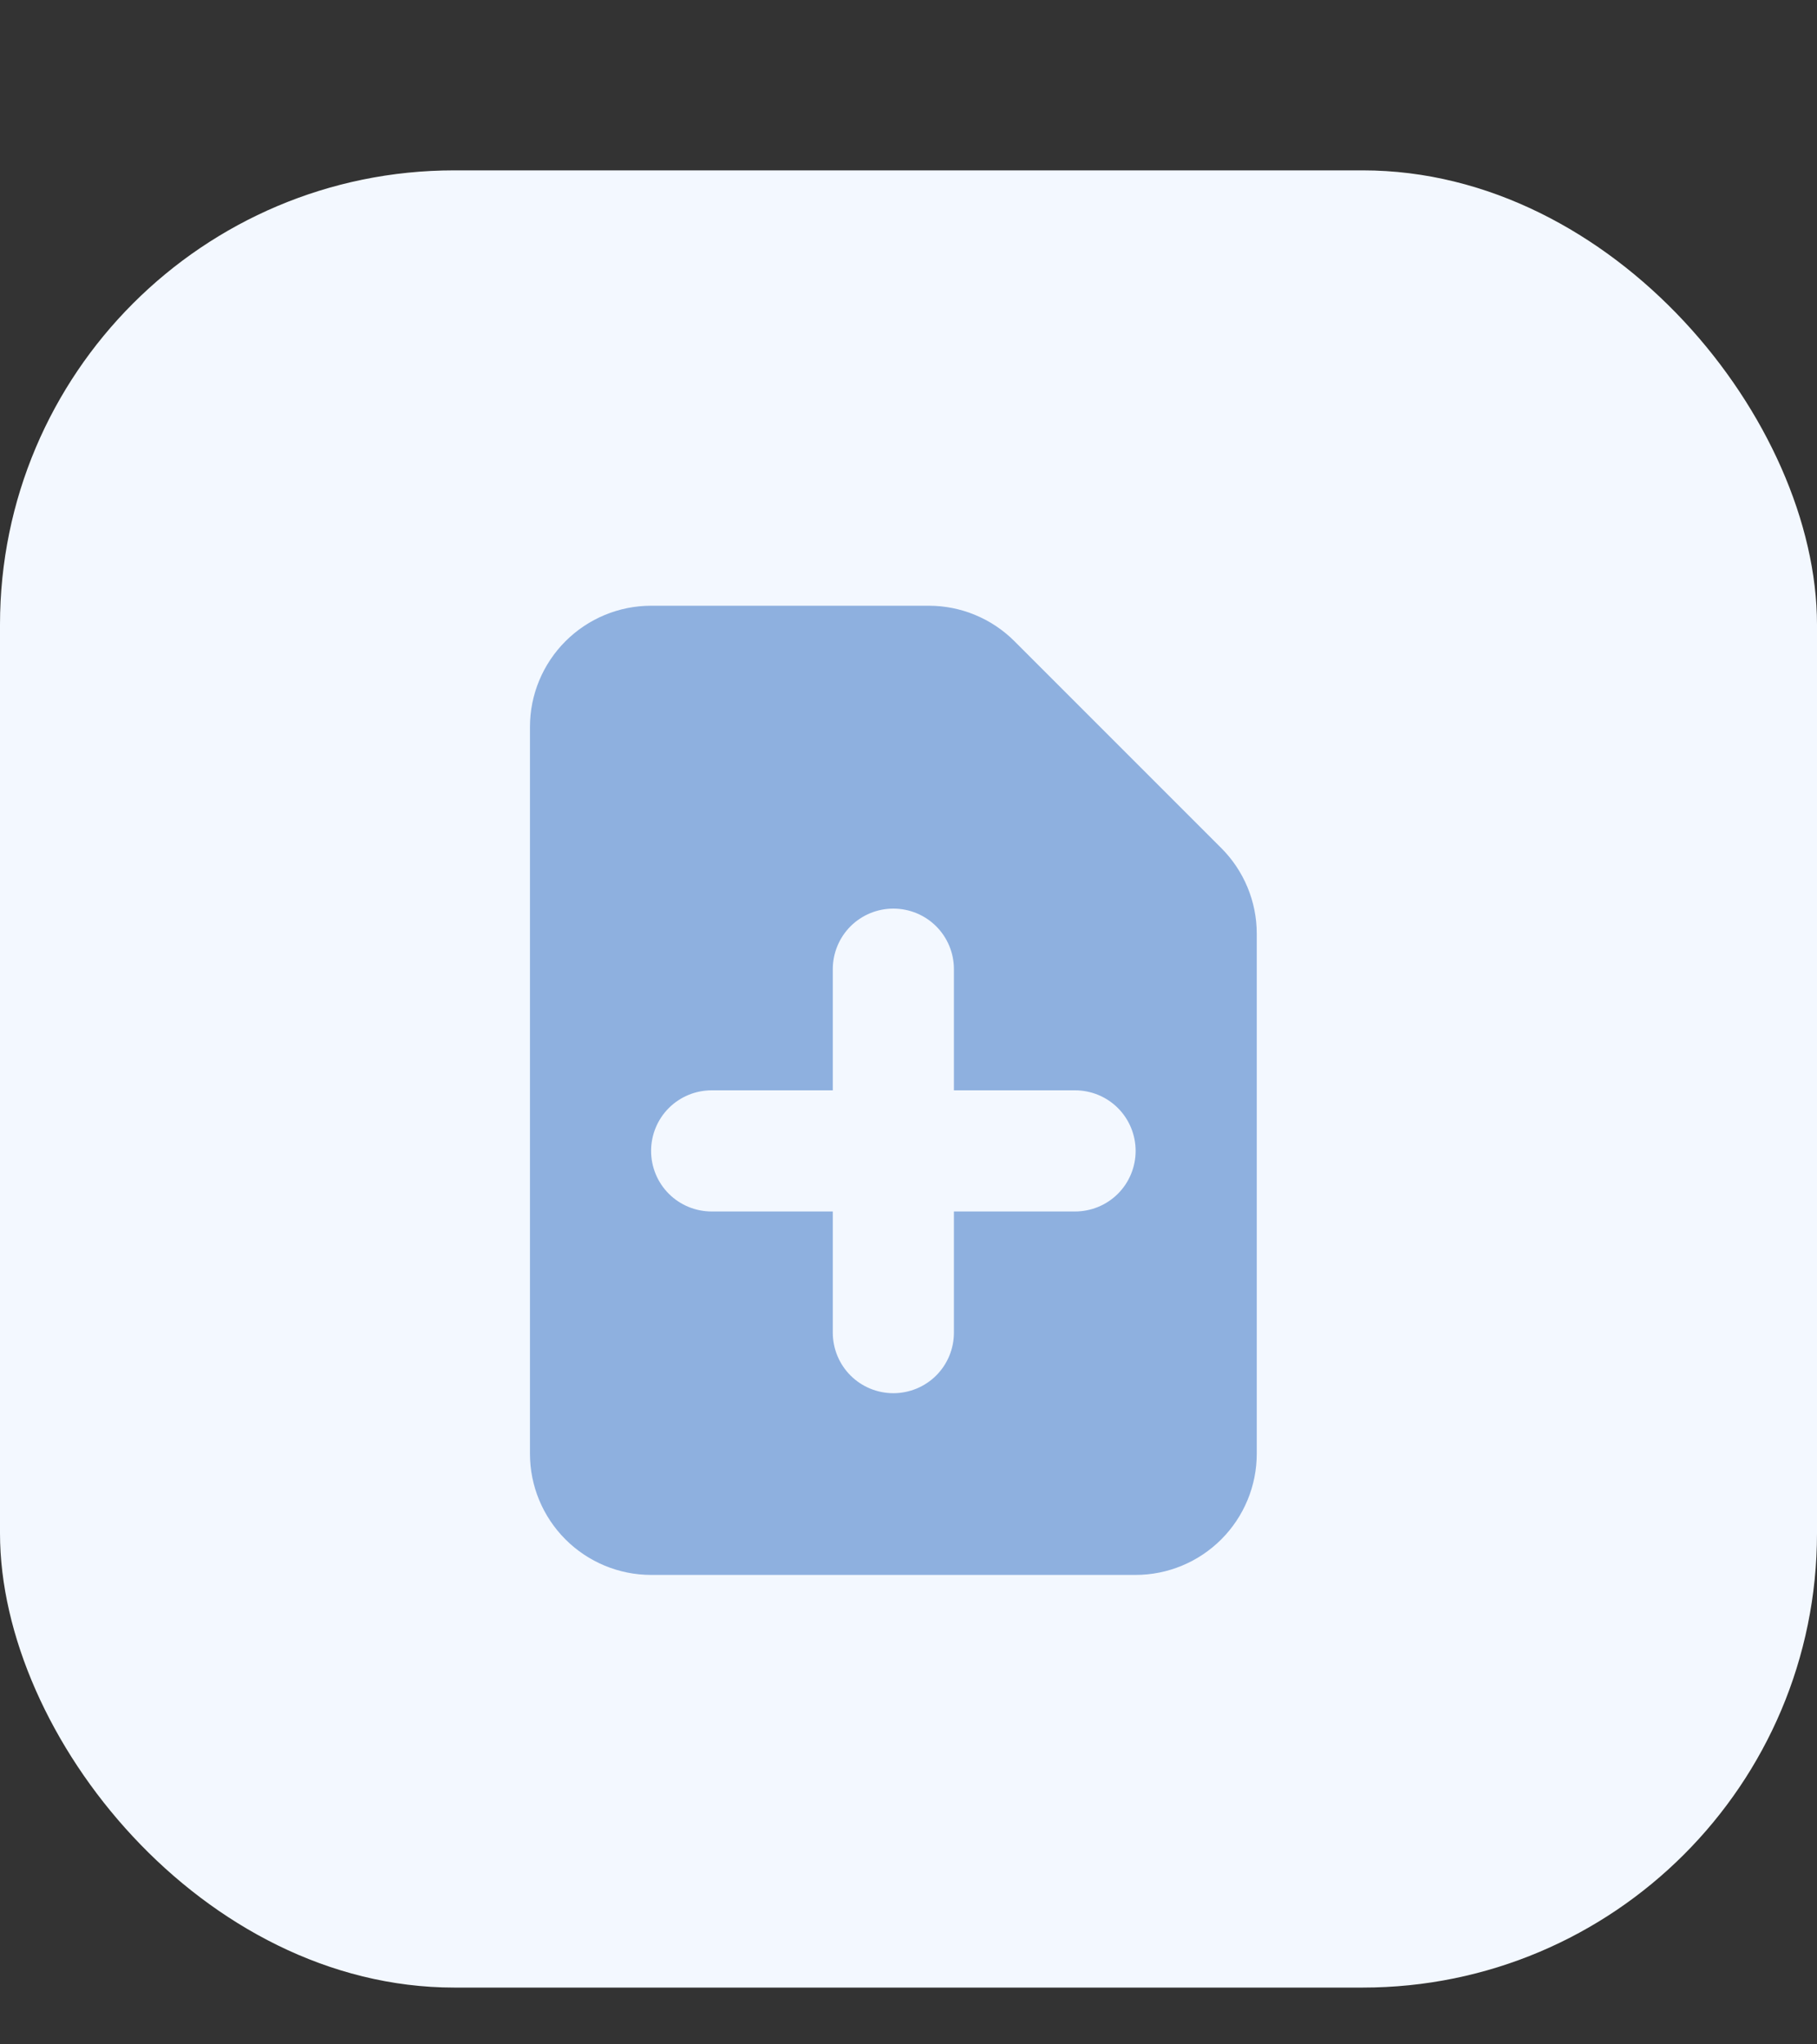 <svg width="24" height="27" viewBox="0 0 24 27" fill="none"
    xmlns="http://www.w3.org/2000/svg">
    <rect x="0" y="0" width="24" height="27" fill="#333333" stroke="none"/>
    <rect y="2.25" width="24" height="24" rx="6" fill="#F3F8FF"/>
    <path fill-rule="evenodd" clip-rule="evenodd" d="M8.6 8C8.176 8 7.769 8.169 7.469 8.469C7.169 8.769 7 9.176 7 9.6V19.2C7 19.624 7.169 20.031 7.469 20.331C7.769 20.631 8.176 20.8 8.6 20.8H15C15.424 20.8 15.831 20.631 16.131 20.331C16.431 20.031 16.6 19.624 16.6 19.2V12.331C16.6 11.907 16.431 11.5 16.131 11.2L13.4 8.469C13.1 8.169 12.693 8 12.269 8H8.6ZM12.6 12.8C12.6 12.588 12.516 12.384 12.366 12.234C12.216 12.084 12.012 12 11.8 12C11.588 12 11.384 12.084 11.234 12.234C11.084 12.384 11 12.588 11 12.8V14.4H9.4C9.188 14.4 8.984 14.484 8.834 14.634C8.684 14.784 8.6 14.988 8.6 15.2C8.6 15.412 8.684 15.616 8.834 15.766C8.984 15.916 9.188 16 9.4 16H11V17.6C11 17.812 11.084 18.016 11.234 18.166C11.384 18.316 11.588 18.4 11.8 18.4C12.012 18.4 12.216 18.316 12.366 18.166C12.516 18.016 12.6 17.812 12.6 17.6V16H14.2C14.412 16 14.616 15.916 14.766 15.766C14.916 15.616 15 15.412 15 15.2C15 14.988 14.916 14.784 14.766 14.634C14.616 14.484 14.412 14.4 14.2 14.4H12.6V12.8Z" fill="#8EB0DF"/>
</svg>
